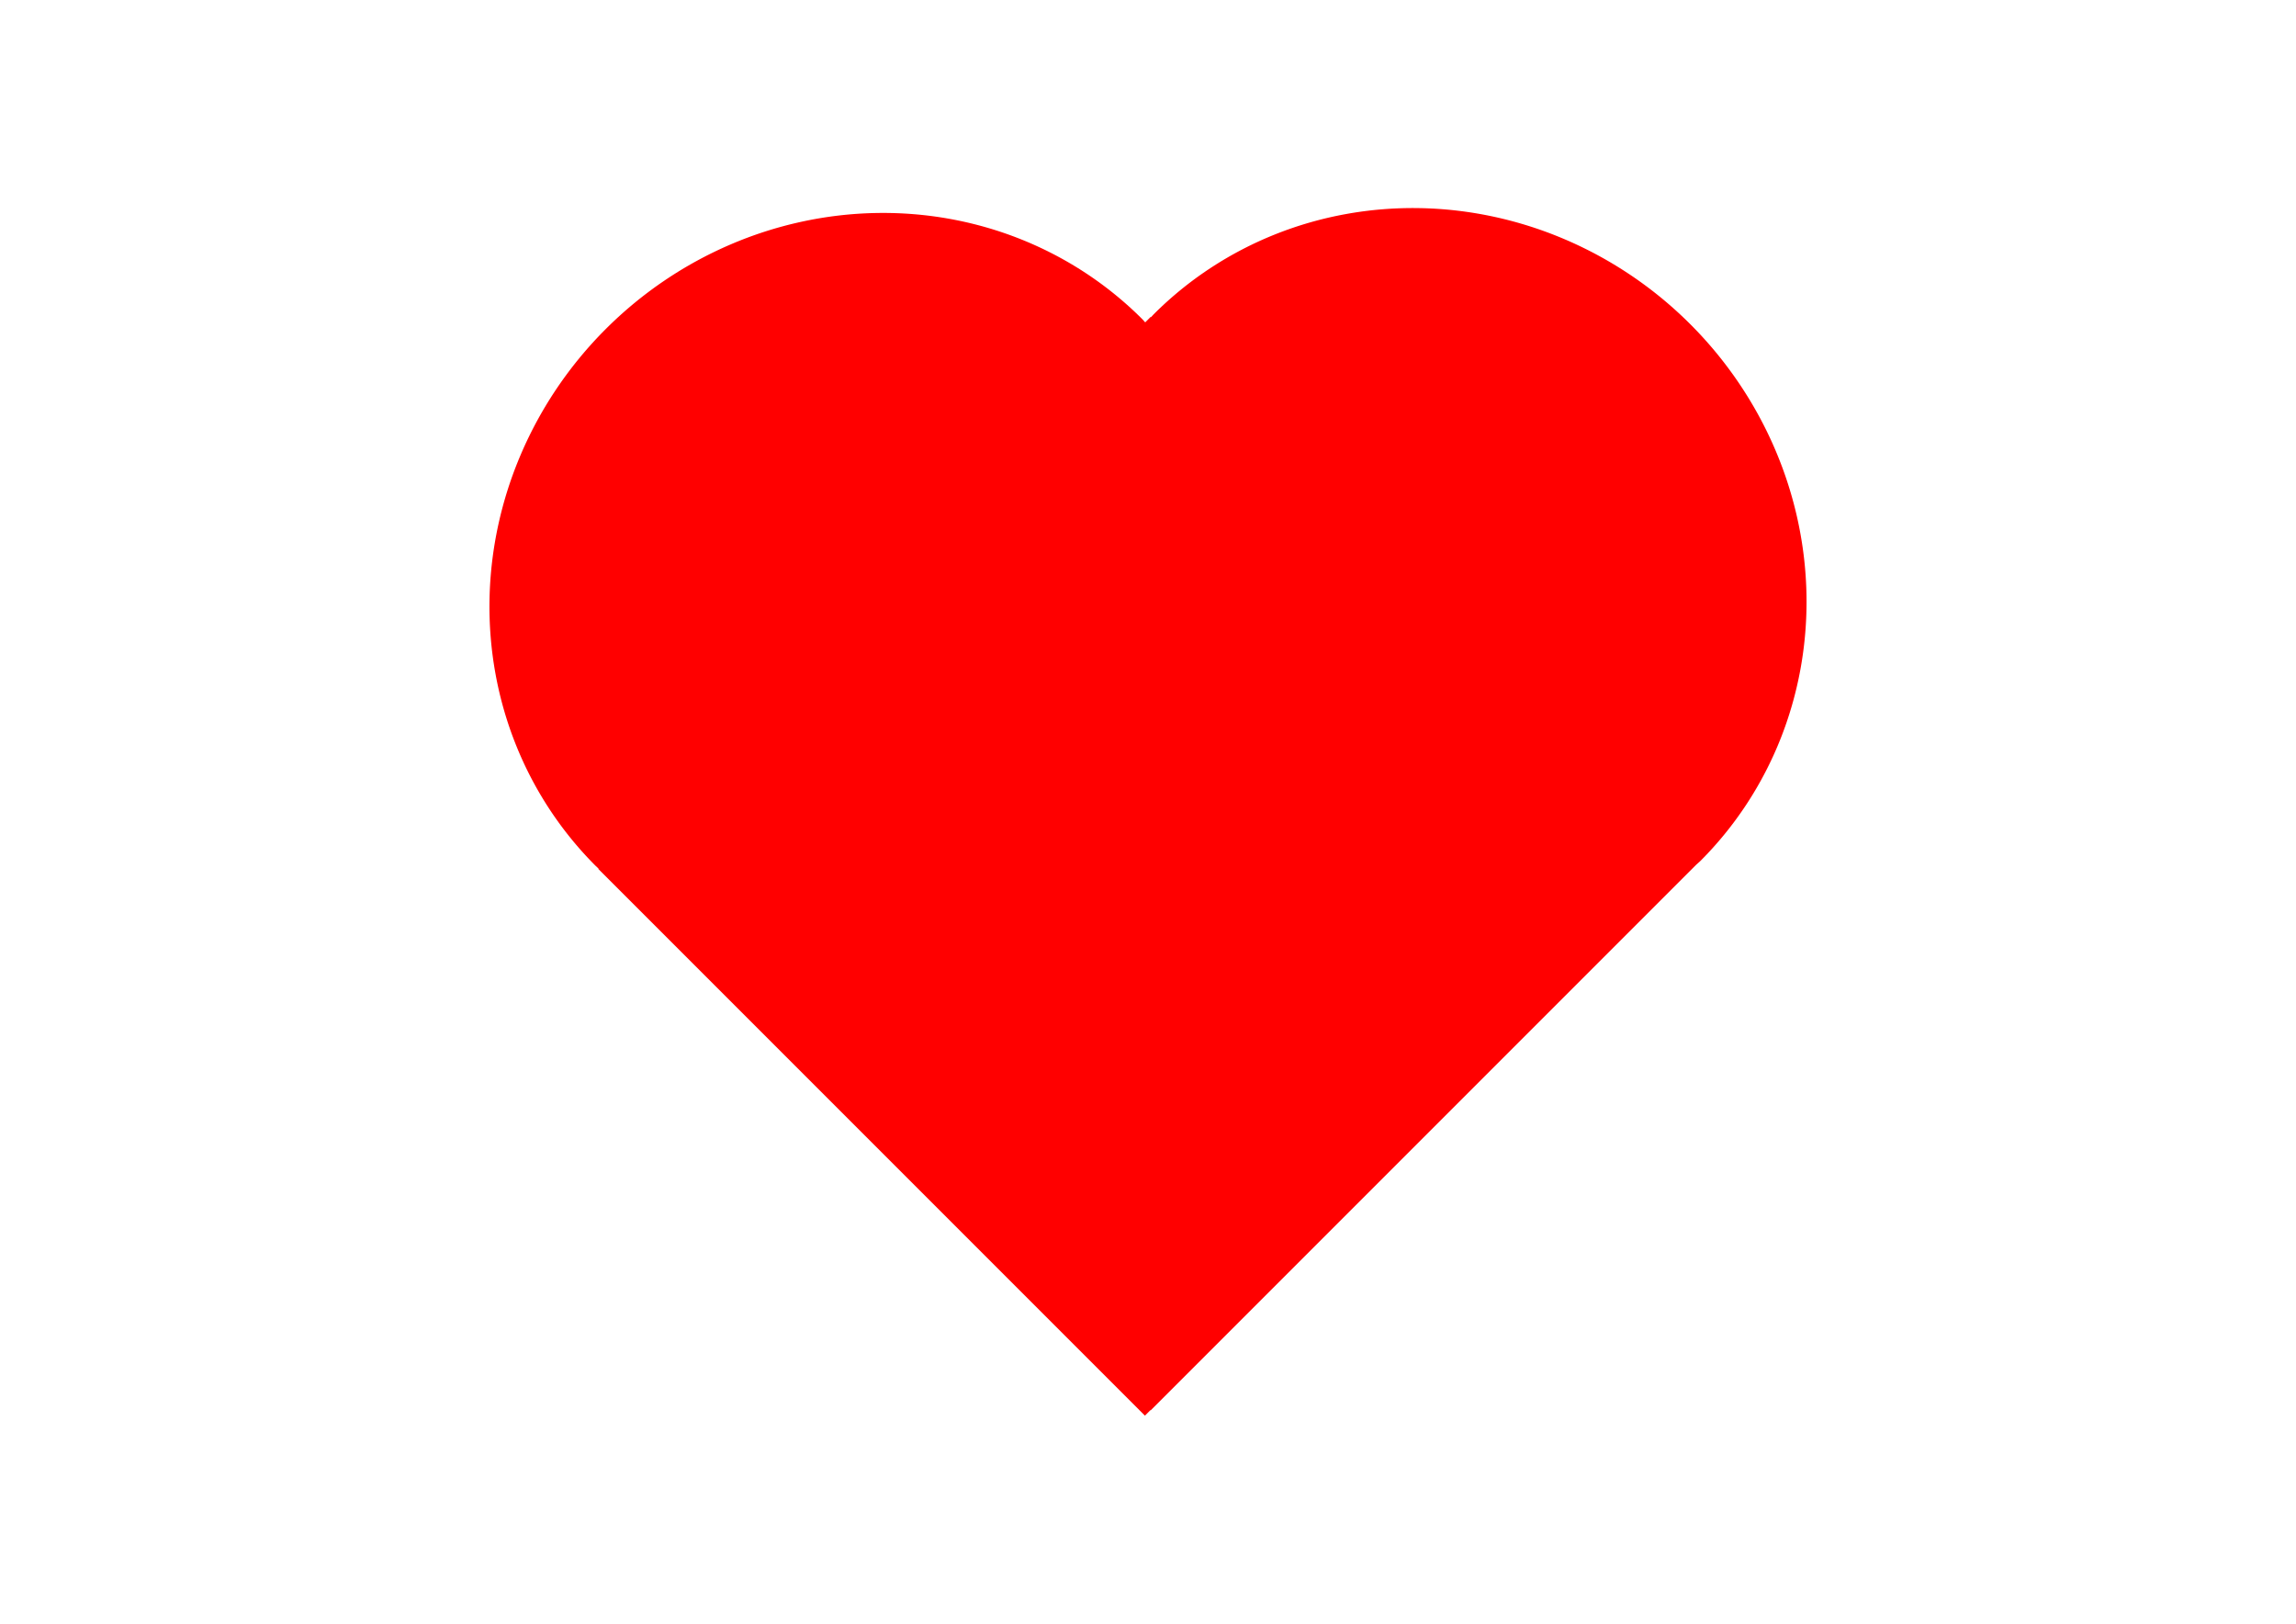 <?xml version="1.0" encoding="UTF-8" standalone="no"?>
<!-- Created with Inkscape (http://www.inkscape.org/) -->

<svg
   xmlns:dc="http://purl.org/dc/elements/1.1/"
   xmlns:cc="http://creativecommons.org/ns#"
   xmlns:rdf="http://www.w3.org/1999/02/22-rdf-syntax-ns#"
   xmlns:svg="http://www.w3.org/2000/svg"
   xmlns="http://www.w3.org/2000/svg"
   xmlns:sodipodi="http://sodipodi.sourceforge.net/DTD/sodipodi-0.dtd"
   xmlns:inkscape="http://www.inkscape.org/namespaces/inkscape"
   width="297mm"
   height="210mm"
   viewBox="0 0 297 210"
   version="1.1"
   id="svg8"
   inkscape:version="0.92.4 (5da689c313, 2019-01-14)"
   sodipodi:docname="heart.svg">
  <defs
     id="defs2" />
  <sodipodi:namedview
     id="base"
     pagecolor="#ffffff"
     bordercolor="#666666"
     borderopacity="1.0"
     inkscape:pageopacity="0.0"
     inkscape:pageshadow="2"
     inkscape:zoom="0.35355339"
     inkscape:cx="-439.43287"
     inkscape:cy="243.82258"
     inkscape:document-units="mm"
     inkscape:current-layer="layer1"
     showgrid="true"
     inkscape:window-width="1920"
     inkscape:window-height="1017"
     inkscape:window-x="-8"
     inkscape:window-y="-8"
     inkscape:window-maximized="1">
    <inkscape:grid
       type="xygrid"
       id="grid1587" />
  </sodipodi:namedview>
  <g
     inkscape:label="Layer 1"
     inkscape:groupmode="layer"
     id="layer1"
     transform="translate(0,-87)"
     style="display:inline;opacity:1">
    <path
       style="opacity:1;fill:#ff0000;fill-opacity:1;fill-rule:nonzero;stroke:none;stroke-width:0.018;stroke-miterlimit:4;stroke-dasharray:none;stroke-dashoffset:0;stroke-opacity:1"
       d="m 218.656,128.939 a 50,48.182 45 0 0 -69.425,-1.286 50,48.182 45 0 0 -0.346,0.372 l -0.039,-0.039 -0.708,0.708 a 48.182,50 45 0 0 -0.37,-0.41 48.182,50 45 0 0 -69.425,1.286 48.182,50 45 0 0 -1.286,69.425 48.182,50 45 0 0 0.372,0.346 l -0.039,0.039 70.711,70.711 0.714,-0.714 0.031,0.031 70.57,-70.57 a 50,48.182 45 0 0 0.526,-0.474 50,48.182 45 0 0 -1.286,-69.425 z"
       id="path2483"
       inkscape:connector-curvature="0" />
  </g>
  <g
     inkscape:groupmode="layer"
     id="layer2"
     inkscape:label="Layer 2"
     style="display:inline" />
  <g
     inkscape:groupmode="layer"
     id="layer3"
     inkscape:label="Layer 3"
     style="display:inline" />
  <g
     inkscape:groupmode="layer"
     id="layer4"
     inkscape:label="Layer 4"
     style="display:inline" />
</svg>
